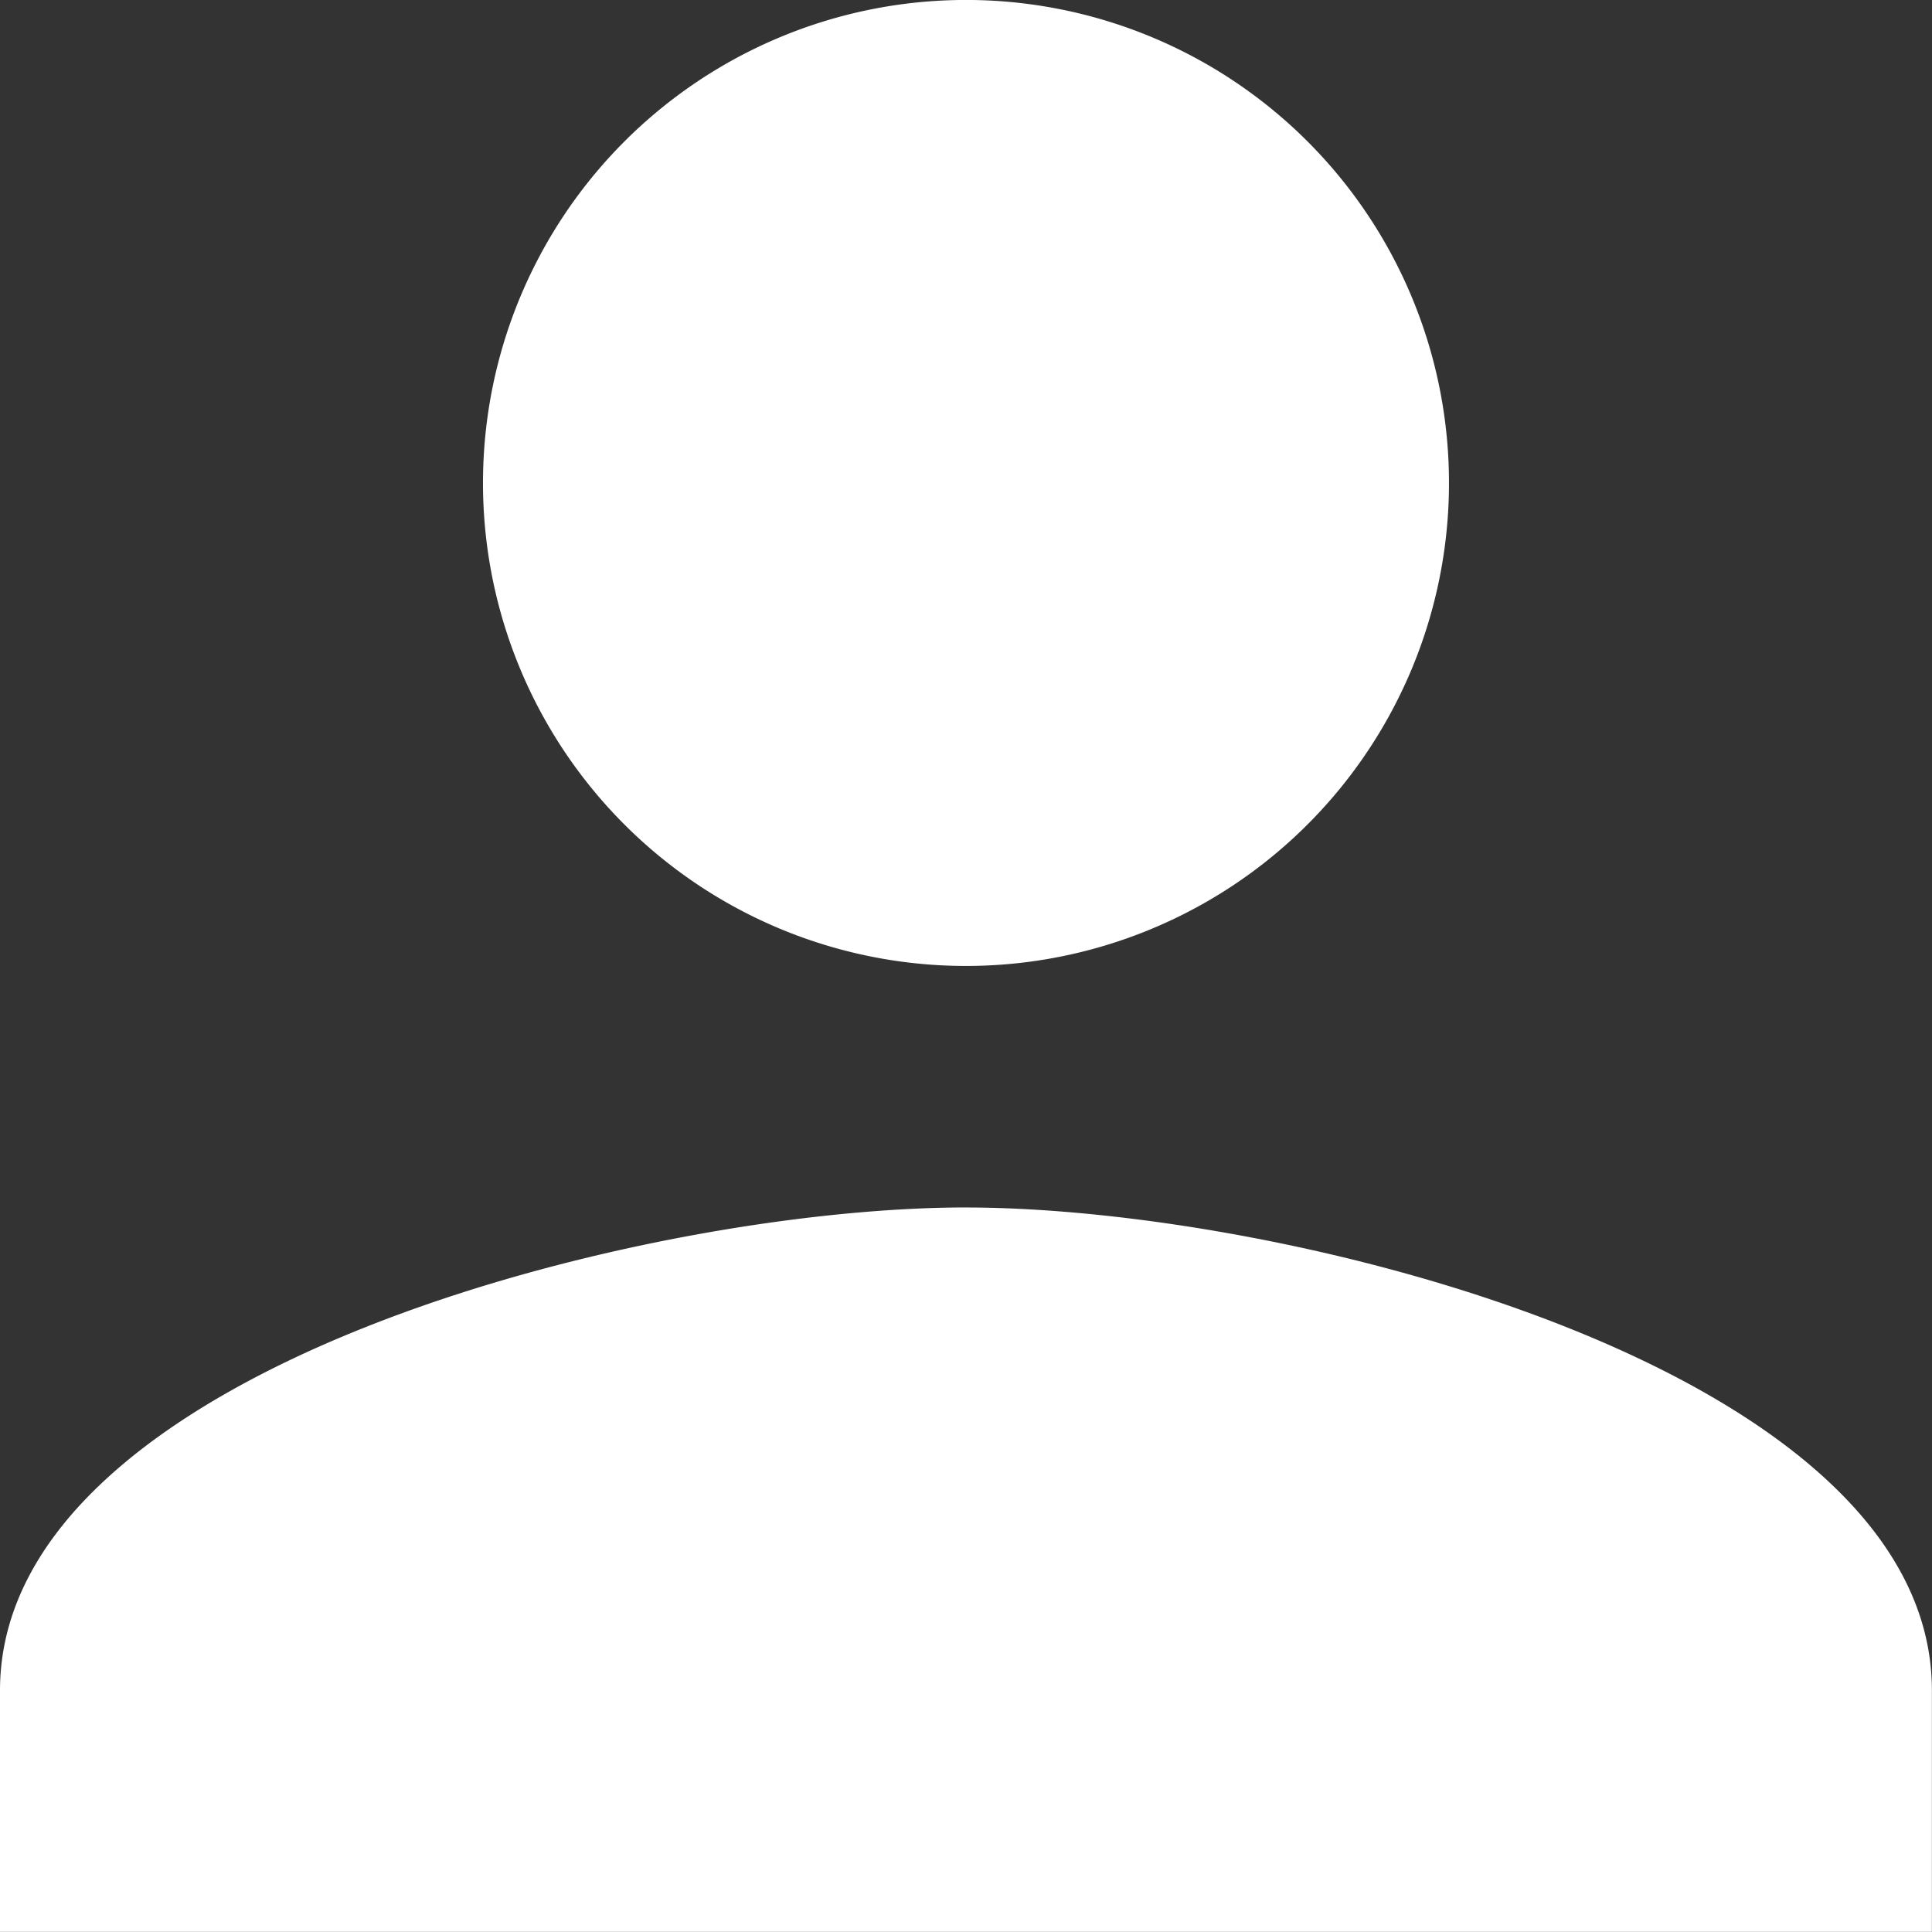 <svg xmlns="http://www.w3.org/2000/svg" width="103.005" height="103.005" viewBox="0 0 103.005 103.005">
  <rect x="0" y="0" width="103.005" height="103.005" fill="#333333" stroke="none"/>
  <path id="Icon_material-person" data-name="Icon material-person" d="M57.5,57.5A25.751,25.751,0,1,0,31.751,31.751,25.744,25.744,0,0,0,57.5,57.5Zm0,12.876C40.314,70.378,6,79,6,96.129V109H109V96.129C109,79,74.691,70.378,57.5,70.378Z" transform="translate(-6 -6)" fill="#fff"/>
</svg>
